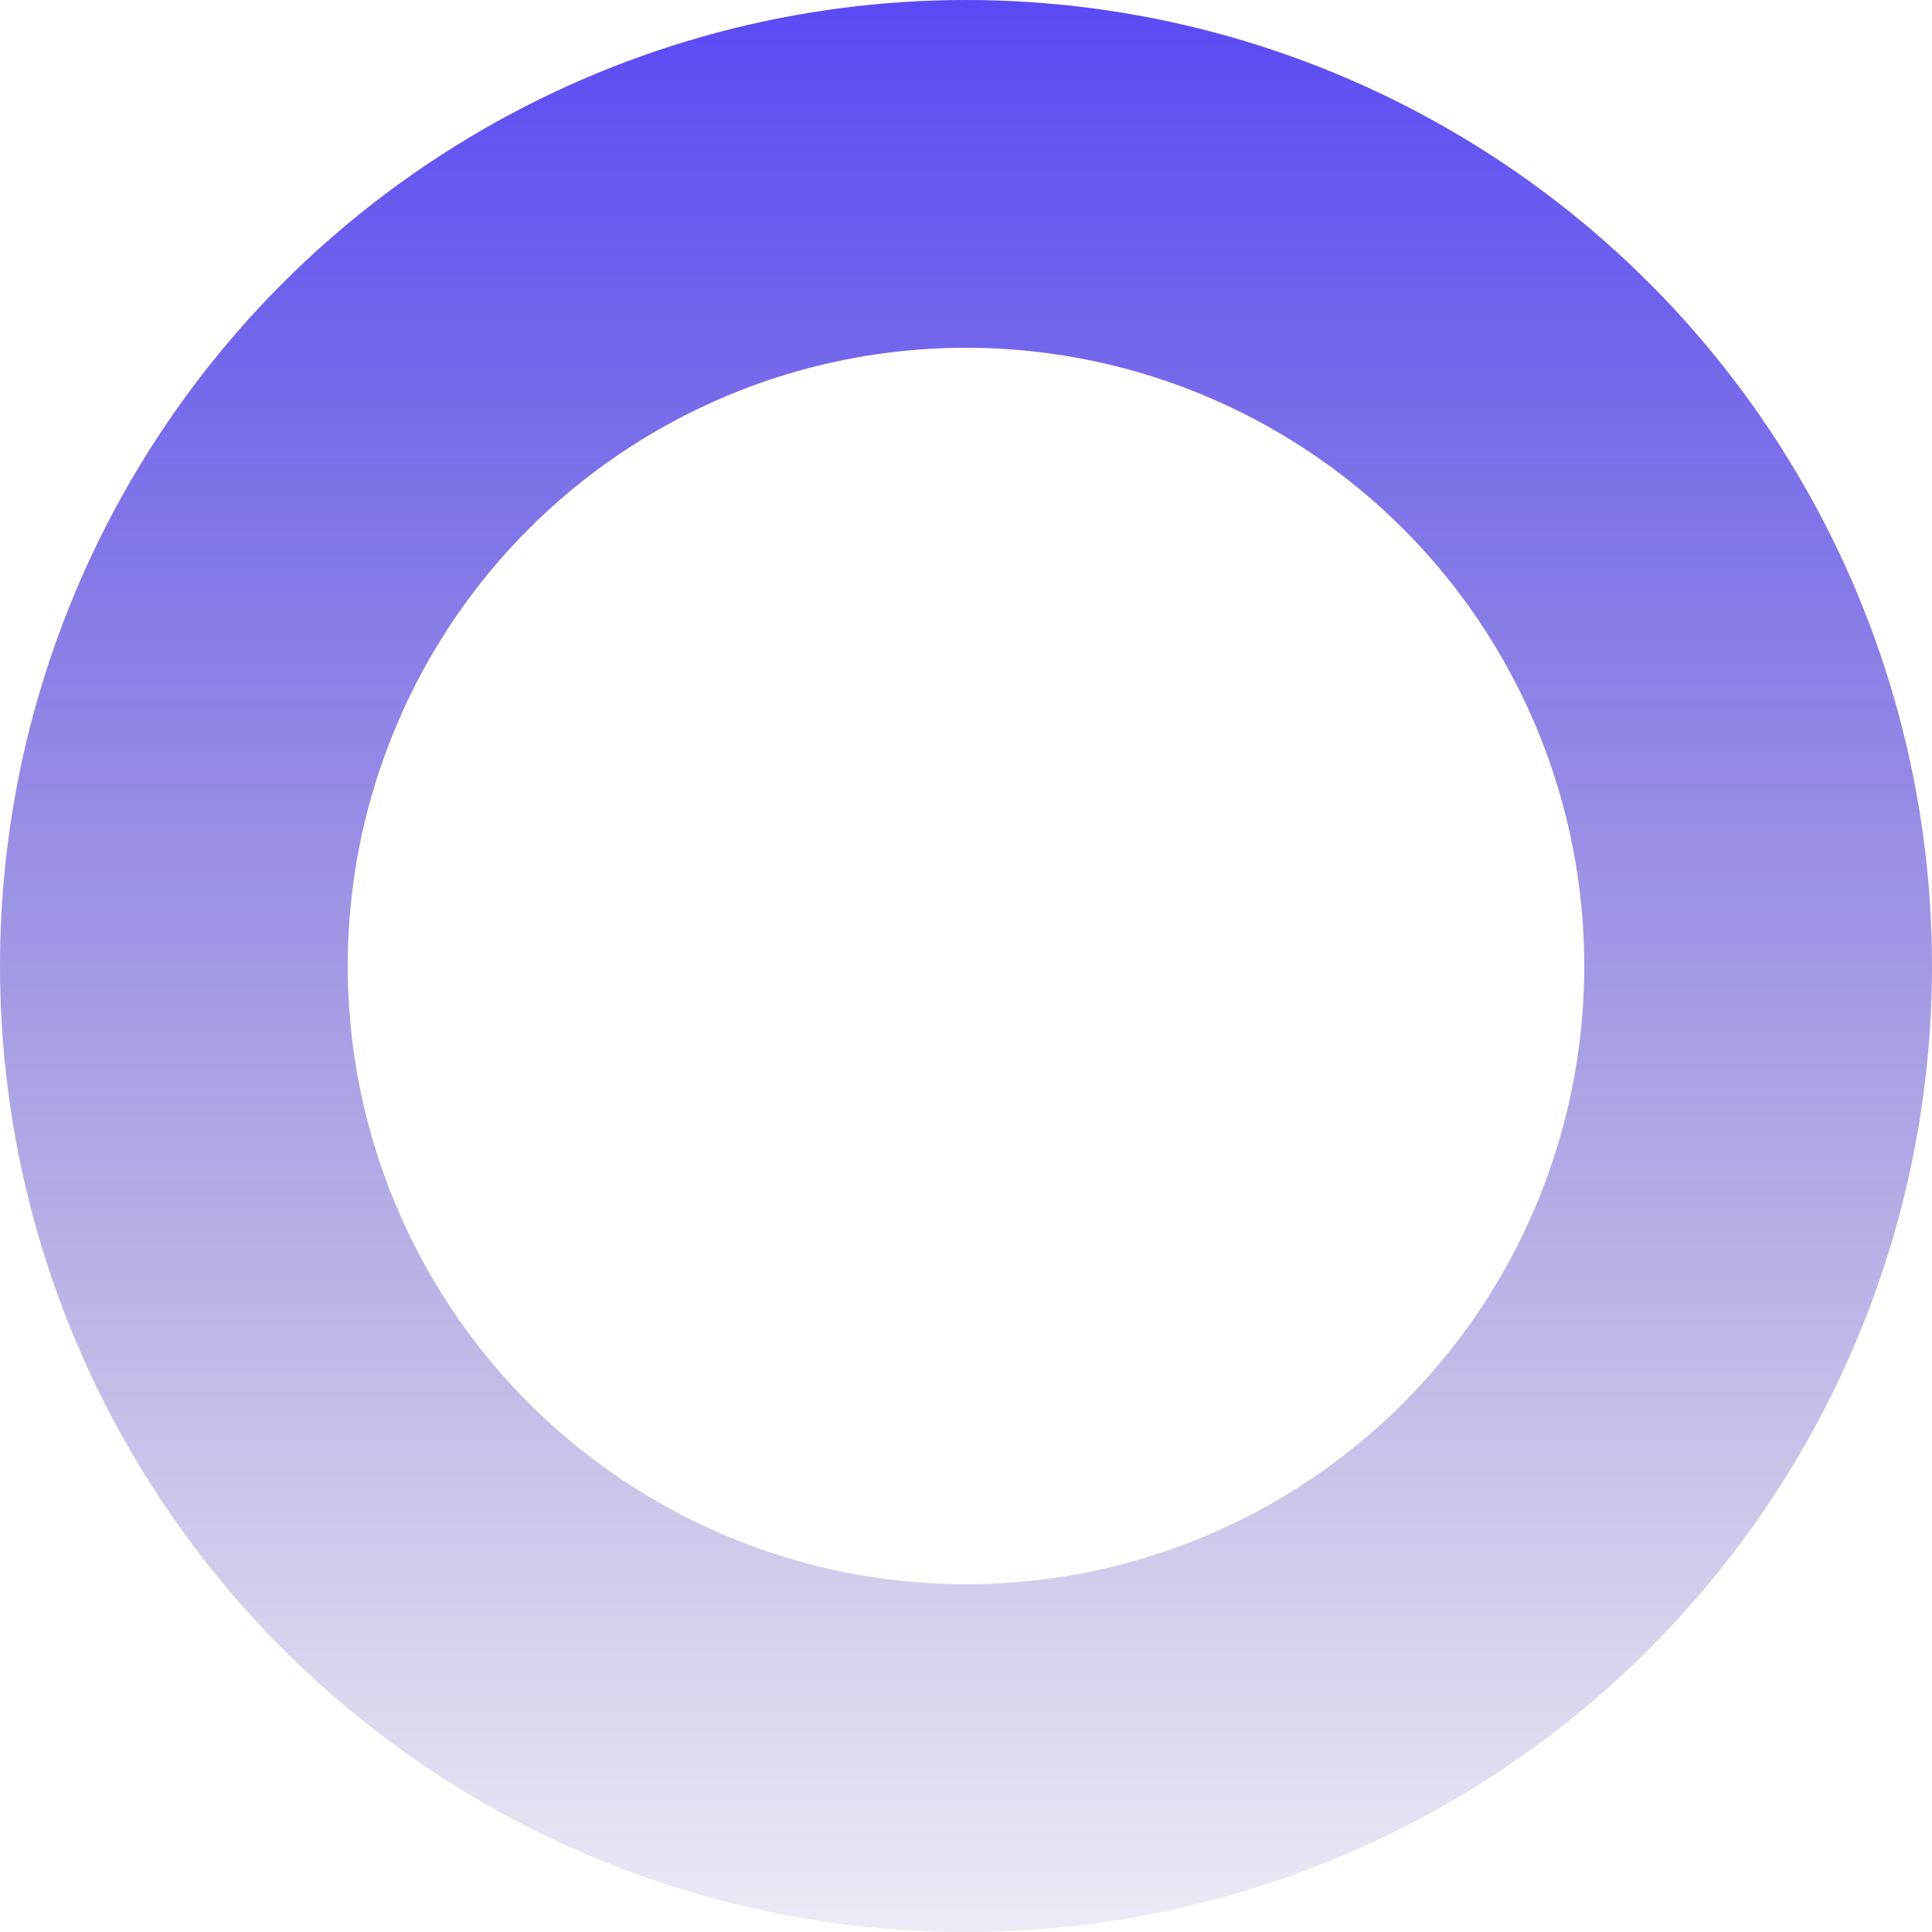 <svg width="50" height="50" viewBox="0 0 50 50" fill="none" xmlns="http://www.w3.org/2000/svg">
<rect x="0" y="0" width="50" height="50" fill="#808080" stroke="none"/>
<g clip-path="url(#clip0_2_2)">
<rect width="50" height="50" fill="white"/>
<circle cx="25" cy="25" r="20.5" stroke="url(#paint0_linear_2_2)" stroke-opacity="0.73" stroke-width="9"/>
</g>
<defs>
<linearGradient id="paint0_linear_2_2" x1="25" y1="0" x2="25" y2="50" gradientUnits="userSpaceOnUse">
<stop stop-color="#1E06F1"/>
<stop offset="1" stop-color="#11038B" stop-opacity="0.11"/>
</linearGradient>
<clipPath id="clip0_2_2">
<rect width="50" height="50" fill="white"/>
</clipPath>
</defs>
</svg>
